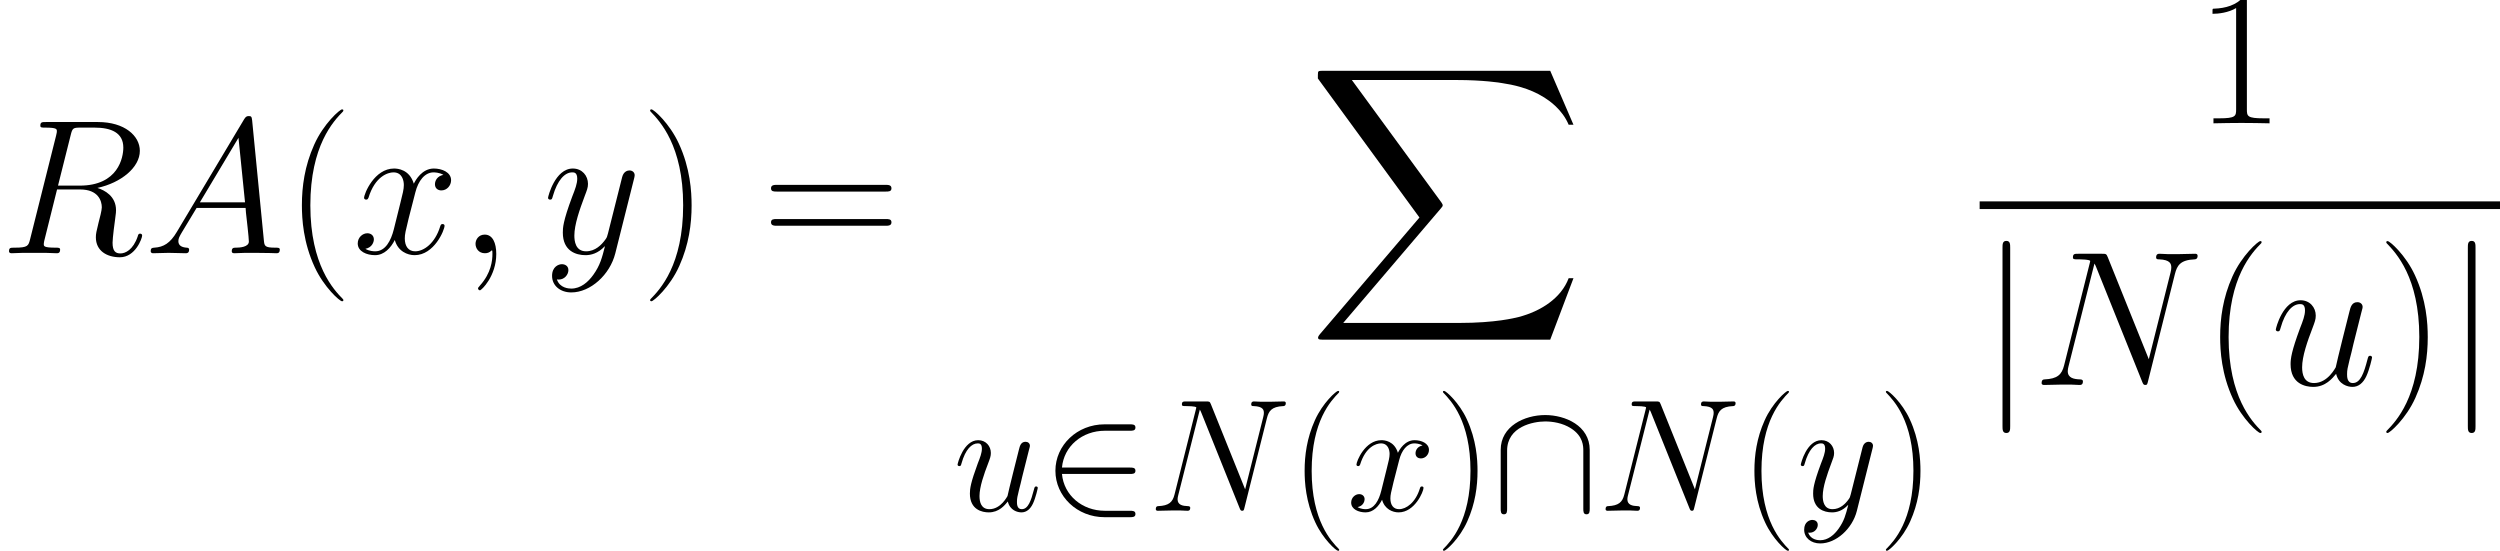 <?xml version='1.0' encoding='UTF-8'?>
<!--
  - Copyright (c) "Neo4j"
  - Neo4j Sweden AB [http://neo4j.com]
  - This file contains proprietary code that is only available via a commercial license from Neo4j.
  - For more information, see https://neo4j.com/contact-us/
  -->

<!-- This file was generated by dvisvgm 1.15.1 -->
<svg height='80.296pt' version='1.1' viewBox='-0.239 -0.228 364.635 80.296' width='364.635pt' xmlns='http://www.w3.org/2000/svg' xmlns:xlink='http://www.w3.org/1999/xlink'>
<defs>
<path d='M31.38 34.702L34.38 26.77H33.76C32.793 29.348 30.166 31.033 27.315 31.777C26.795 31.901 24.366 32.545 19.607 32.545H4.66L17.277 17.747C17.45 17.549 17.5 17.475 17.5 17.351C17.5 17.301 17.5 17.227 17.326 16.979L5.775 1.19H19.359C22.68 1.19 24.936 1.537 25.159 1.586C26.497 1.785 28.654 2.206 30.612 3.445C31.232 3.842 32.917 4.957 33.76 6.965H34.38L31.38 0H2.082C1.512 0 1.487 0.025 1.413 0.174C1.388 0.248 1.388 0.719 1.388 0.991L14.5 18.937L1.661 33.983C1.413 34.281 1.413 34.404 1.413 34.429C1.413 34.702 1.636 34.702 2.082 34.702H31.38Z' id='g0-88'/>
<use id='g6-40' transform='scale(1.2)' xlink:href='#g5-40'/>
<use id='g6-41' transform='scale(1.2)' xlink:href='#g5-41'/>
<use id='g6-49' transform='scale(1.2)' xlink:href='#g5-49'/>
<use id='g6-61' transform='scale(1.2)' xlink:href='#g5-61'/>
<use id='g2-106' transform='scale(1.2)' xlink:href='#g1-106'/>
<path d='M4.029 0.083C4.029 -1.116 3.637 -2.004 2.789 -2.004C2.128 -2.004 1.798 -1.467 1.798 -1.012S2.108 0 2.81 0C3.079 0 3.306 -0.083 3.492 -0.269C3.533 -0.31 3.554 -0.31 3.575 -0.31C3.616 -0.31 3.616 -0.021 3.616 0.083C3.616 0.765 3.492 2.108 2.294 3.451C2.066 3.699 2.066 3.74 2.066 3.781C2.066 3.885 2.17 3.988 2.273 3.988C2.438 3.988 4.029 2.459 4.029 0.083Z' id='g3-59'/>
<path d='M3.513 -2.294C2.789 -1.074 2.087 -0.661 1.095 -0.599C0.868 -0.579 0.703 -0.579 0.703 -0.207C0.703 -0.083 0.806 0 0.95 0C1.322 0 2.252 -0.041 2.624 -0.041C3.223 -0.041 3.885 0 4.463 0C4.587 0 4.835 0 4.835 -0.393C4.835 -0.579 4.67 -0.599 4.546 -0.599C4.071 -0.641 3.678 -0.806 3.678 -1.302C3.678 -1.591 3.802 -1.818 4.071 -2.273L5.641 -4.876H10.91C10.931 -4.69 10.931 -4.525 10.951 -4.339C11.013 -3.802 11.261 -1.653 11.261 -1.26C11.261 -0.641 10.207 -0.599 9.877 -0.599C9.649 -0.599 9.422 -0.599 9.422 -0.227C9.422 0 9.608 0 9.732 0C10.083 0 10.497 -0.041 10.848 -0.041H12.026C13.286 -0.041 14.195 0 14.216 0C14.361 0 14.588 0 14.588 -0.393C14.588 -0.599 14.402 -0.599 14.092 -0.599C12.955 -0.599 12.935 -0.785 12.873 -1.405L11.612 -14.299C11.571 -14.712 11.488 -14.753 11.261 -14.753C11.054 -14.753 10.931 -14.712 10.745 -14.402L3.513 -2.294ZM5.992 -5.476L10.145 -12.418L10.848 -5.476H5.992Z' id='g3-65'/>
<path d='M15.29 -11.943C15.518 -12.831 15.848 -13.451 17.419 -13.513C17.48 -13.513 17.728 -13.534 17.728 -13.885C17.728 -14.113 17.543 -14.113 17.46 -14.113C17.047 -14.113 15.993 -14.071 15.579 -14.071H14.588C14.299 -14.071 13.927 -14.113 13.637 -14.113C13.513 -14.113 13.265 -14.113 13.265 -13.72C13.265 -13.513 13.431 -13.513 13.575 -13.513C14.815 -13.472 14.898 -12.997 14.898 -12.625C14.898 -12.439 14.877 -12.377 14.815 -12.088L12.48 -2.769L8.058 -13.761C7.914 -14.092 7.893 -14.113 7.439 -14.113H4.918C4.504 -14.113 4.318 -14.113 4.318 -13.72C4.318 -13.513 4.463 -13.513 4.856 -13.513C4.959 -13.513 6.178 -13.513 6.178 -13.327C6.178 -13.286 6.137 -13.121 6.116 -13.059L3.368 -2.108C3.12 -1.095 2.624 -0.661 1.26 -0.599C1.157 -0.599 0.95 -0.579 0.95 -0.207C0.95 0 1.157 0 1.219 0C1.632 0 2.686 -0.041 3.099 -0.041H4.091C4.38 -0.041 4.732 0 5.021 0C5.166 0 5.393 0 5.393 -0.393C5.393 -0.579 5.186 -0.599 5.104 -0.599C4.422 -0.62 3.761 -0.744 3.761 -1.488C3.761 -1.653 3.802 -1.839 3.843 -2.004L6.633 -13.059C6.757 -12.852 6.757 -12.811 6.839 -12.625L11.757 -0.372C11.86 -0.124 11.902 0 12.088 0C12.294 0 12.315 -0.062 12.398 -0.413L15.29 -11.943Z' id='g3-78'/>
<path d='M7.604 -12.707C7.79 -13.472 7.872 -13.513 8.678 -13.513H10.166C11.943 -13.513 13.265 -12.976 13.265 -11.364C13.265 -10.311 12.728 -7.273 8.575 -7.273H6.24L7.604 -12.707ZM10.476 -7.025C13.038 -7.583 15.042 -9.236 15.042 -11.013C15.042 -12.625 13.41 -14.113 10.538 -14.113H4.938C4.525 -14.113 4.339 -14.113 4.339 -13.72C4.339 -13.513 4.484 -13.513 4.876 -13.513C6.116 -13.513 6.116 -13.348 6.116 -13.121C6.116 -13.079 6.116 -12.955 6.033 -12.646L3.244 -1.529C3.058 -0.806 3.017 -0.599 1.591 -0.599C1.116 -0.599 0.971 -0.599 0.971 -0.207C0.971 0 1.198 0 1.26 0C1.632 0 2.066 -0.041 2.459 -0.041H4.897C5.269 -0.041 5.703 0 6.075 0C6.24 0 6.467 0 6.467 -0.393C6.467 -0.599 6.281 -0.599 5.971 -0.599C4.711 -0.599 4.711 -0.765 4.711 -0.971C4.711 -0.992 4.711 -1.136 4.752 -1.302L6.137 -6.86H8.616C10.579 -6.86 10.951 -5.62 10.951 -4.938C10.951 -4.628 10.745 -3.823 10.6 -3.285C10.373 -2.335 10.311 -2.108 10.311 -1.715C10.311 -0.248 11.509 0.434 12.893 0.434C14.567 0.434 15.29 -1.612 15.29 -1.901C15.29 -2.046 15.187 -2.108 15.063 -2.108C14.898 -2.108 14.856 -1.984 14.815 -1.818C14.319 -0.351 13.472 0.021 12.955 0.021S12.108 -0.207 12.108 -1.136C12.108 -1.632 12.356 -3.513 12.377 -3.616C12.48 -4.38 12.48 -4.463 12.48 -4.628C12.48 -6.137 11.261 -6.777 10.476 -7.025Z' id='g3-82'/>
<path d='M7.046 -1.198C7.315 -0.041 8.306 0.207 8.802 0.207C9.463 0.207 9.959 -0.227 10.29 -0.93C10.641 -1.674 10.91 -2.893 10.91 -2.955C10.91 -3.058 10.827 -3.141 10.703 -3.141C10.517 -3.141 10.497 -3.037 10.414 -2.727C10.042 -1.302 9.67 -0.207 8.844 -0.207C8.224 -0.207 8.224 -0.888 8.224 -1.157C8.224 -1.632 8.286 -1.839 8.492 -2.707C8.637 -3.265 8.782 -3.823 8.906 -4.401L9.753 -7.769C9.897 -8.286 9.897 -8.327 9.897 -8.389C9.897 -8.699 9.649 -8.906 9.339 -8.906C8.74 -8.906 8.596 -8.389 8.472 -7.872C8.265 -7.067 7.149 -2.624 7.005 -1.901C6.984 -1.901 6.178 -0.207 4.67 -0.207C3.595 -0.207 3.389 -1.136 3.389 -1.901C3.389 -3.079 3.967 -4.732 4.504 -6.116C4.752 -6.777 4.856 -7.046 4.856 -7.459C4.856 -8.348 4.215 -9.112 3.223 -9.112C1.322 -9.112 0.558 -6.116 0.558 -5.951C0.558 -5.868 0.641 -5.765 0.785 -5.765C0.971 -5.765 0.992 -5.847 1.074 -6.137C1.57 -7.914 2.376 -8.699 3.161 -8.699C3.368 -8.699 3.699 -8.678 3.699 -8.017C3.699 -7.48 3.471 -6.881 3.161 -6.095C2.252 -3.637 2.149 -2.851 2.149 -2.232C2.149 -0.124 3.74 0.207 4.587 0.207C5.909 0.207 6.633 -0.703 7.046 -1.198Z' id='g3-117'/>
<path d='M9.794 -8.43C9.133 -8.306 8.885 -7.81 8.885 -7.418C8.885 -6.922 9.277 -6.757 9.567 -6.757C10.187 -6.757 10.62 -7.294 10.62 -7.852C10.62 -8.72 9.629 -9.112 8.761 -9.112C7.5 -9.112 6.798 -7.872 6.612 -7.48C6.137 -9.03 4.856 -9.112 4.484 -9.112C2.376 -9.112 1.26 -6.405 1.26 -5.951C1.26 -5.868 1.343 -5.765 1.488 -5.765C1.653 -5.765 1.694 -5.889 1.736 -5.971C2.438 -8.265 3.823 -8.699 4.422 -8.699C5.352 -8.699 5.538 -7.831 5.538 -7.335C5.538 -6.881 5.414 -6.405 5.166 -5.414L4.463 -2.583C4.153 -1.343 3.554 -0.207 2.459 -0.207C2.356 -0.207 1.839 -0.207 1.405 -0.475C2.149 -0.62 2.314 -1.24 2.314 -1.488C2.314 -1.901 2.004 -2.149 1.612 -2.149C1.116 -2.149 0.579 -1.715 0.579 -1.054C0.579 -0.186 1.55 0.207 2.438 0.207C3.43 0.207 4.133 -0.579 4.566 -1.426C4.897 -0.207 5.93 0.207 6.695 0.207C8.802 0.207 9.918 -2.5 9.918 -2.955C9.918 -3.058 9.835 -3.141 9.711 -3.141C9.525 -3.141 9.505 -3.037 9.443 -2.872C8.885 -1.054 7.686 -0.207 6.757 -0.207C6.033 -0.207 5.641 -0.744 5.641 -1.591C5.641 -2.046 5.724 -2.376 6.054 -3.74L6.777 -6.55C7.087 -7.79 7.79 -8.699 8.74 -8.699C8.782 -8.699 9.36 -8.699 9.794 -8.43Z' id='g3-120'/>
<path d='M5.434 2.314C4.876 3.099 4.071 3.802 3.058 3.802C2.81 3.802 1.818 3.761 1.508 2.81C1.57 2.831 1.674 2.831 1.715 2.831C2.335 2.831 2.748 2.294 2.748 1.818S2.356 1.178 2.046 1.178C1.715 1.178 0.992 1.426 0.992 2.438C0.992 3.492 1.88 4.215 3.058 4.215C5.124 4.215 7.211 2.314 7.79 0.021L9.815 -8.038C9.835 -8.141 9.877 -8.265 9.877 -8.389C9.877 -8.699 9.629 -8.906 9.319 -8.906C9.133 -8.906 8.699 -8.823 8.534 -8.203L7.005 -2.128C6.901 -1.756 6.901 -1.715 6.736 -1.488C6.323 -0.909 5.641 -0.207 4.649 -0.207C3.492 -0.207 3.389 -1.343 3.389 -1.901C3.389 -3.079 3.947 -4.67 4.504 -6.157C4.732 -6.757 4.856 -7.046 4.856 -7.459C4.856 -8.327 4.236 -9.112 3.223 -9.112C1.322 -9.112 0.558 -6.116 0.558 -5.951C0.558 -5.868 0.641 -5.765 0.785 -5.765C0.971 -5.765 0.992 -5.847 1.074 -6.137C1.57 -7.872 2.356 -8.699 3.161 -8.699C3.347 -8.699 3.699 -8.699 3.699 -8.017C3.699 -7.48 3.471 -6.881 3.161 -6.095C2.149 -3.389 2.149 -2.707 2.149 -2.211C2.149 -0.248 3.554 0.207 4.587 0.207C5.186 0.207 5.93 0.021 6.653 -0.744L6.674 -0.723C6.364 0.496 6.157 1.302 5.434 2.314Z' id='g3-121'/>
<use id='g4-59' transform='scale(1.2)' xlink:href='#g3-59'/>
<use id='g4-65' transform='scale(1.2)' xlink:href='#g3-65'/>
<use id='g4-78' transform='scale(1.2)' xlink:href='#g3-78'/>
<use id='g4-82' transform='scale(1.2)' xlink:href='#g3-82'/>
<use id='g4-117' transform='scale(1.2)' xlink:href='#g3-117'/>
<use id='g4-120' transform='scale(1.2)' xlink:href='#g3-120'/>
<use id='g4-121' transform='scale(1.2)' xlink:href='#g3-121'/>
<path d='M6.323 5.042C6.323 5.021 6.323 4.98 6.261 4.918C5.31 3.947 2.769 1.302 2.769 -5.145S5.269 -14.216 6.281 -15.249C6.281 -15.27 6.323 -15.311 6.323 -15.373S6.261 -15.476 6.178 -15.476C5.951 -15.476 4.194 -13.947 3.182 -11.674C2.149 -9.381 1.86 -7.149 1.86 -5.166C1.86 -3.678 2.004 -1.157 3.244 1.508C4.236 3.657 5.93 5.166 6.178 5.166C6.281 5.166 6.323 5.124 6.323 5.042Z' id='g5-40'/>
<path d='M5.434 -5.145C5.434 -6.633 5.29 -9.153 4.05 -11.819C3.058 -13.968 1.364 -15.476 1.116 -15.476C1.054 -15.476 0.971 -15.456 0.971 -15.352C0.971 -15.311 0.992 -15.29 1.012 -15.249C2.004 -14.216 4.525 -11.592 4.525 -5.166C4.525 1.281 2.025 3.905 1.012 4.938C0.992 4.98 0.971 5 0.971 5.042C0.971 5.145 1.054 5.166 1.116 5.166C1.343 5.166 3.099 3.637 4.112 1.364C5.145 -0.93 5.434 -3.161 5.434 -5.145Z' id='g5-41'/>
<path d='M5.496 -13.203C5.496 -13.637 5.476 -13.658 5.186 -13.658C4.38 -12.687 3.161 -12.377 2.004 -12.335C1.942 -12.335 1.839 -12.335 1.818 -12.294S1.798 -12.211 1.798 -11.778C2.438 -11.778 3.513 -11.902 4.339 -12.398V-1.508C4.339 -0.785 4.298 -0.537 2.521 -0.537H1.901V0C2.893 -0.021 3.926 -0.041 4.918 -0.041S6.943 -0.021 7.934 0V-0.537H7.315C5.538 -0.537 5.496 -0.765 5.496 -1.508V-13.203Z' id='g5-49'/>
<path d='M13.286 -6.633C13.596 -6.633 13.906 -6.633 13.906 -6.984C13.906 -7.356 13.555 -7.356 13.203 -7.356H1.653C1.302 -7.356 0.95 -7.356 0.95 -6.984C0.95 -6.633 1.26 -6.633 1.57 -6.633H13.286ZM13.203 -2.955C13.555 -2.955 13.906 -2.955 13.906 -3.327C13.906 -3.678 13.596 -3.678 13.286 -3.678H1.57C1.26 -3.678 0.95 -3.678 0.95 -3.327C0.95 -2.955 1.302 -2.955 1.653 -2.955H13.203Z' id='g5-61'/>
<path d='M11.323 -4.752C11.674 -4.752 12.046 -4.752 12.046 -5.166S11.674 -5.579 11.323 -5.579H2.562C2.81 -8.348 5.186 -10.331 8.1 -10.331H11.323C11.674 -10.331 12.046 -10.331 12.046 -10.745S11.674 -11.158 11.323 -11.158H8.058C4.525 -11.158 1.715 -8.472 1.715 -5.166S4.525 0.827 8.058 0.827H11.323C11.674 0.827 12.046 0.827 12.046 0.413S11.674 0 11.323 0H8.1C5.186 0 2.81 -1.984 2.562 -4.752H11.323Z' id='g1-50'/>
<path d='M12.625 -7.852C12.625 -10.992 9.463 -12.356 6.881 -12.356C4.194 -12.356 1.136 -10.91 1.136 -7.872V-0.289C1.136 0.083 1.136 0.455 1.55 0.455S1.963 0.083 1.963 -0.289V-7.769C1.963 -10.868 5.331 -11.53 6.881 -11.53C7.81 -11.53 9.112 -11.344 10.207 -10.641C11.798 -9.629 11.798 -8.306 11.798 -7.748V-0.289C11.798 0.083 11.798 0.455 12.211 0.455S12.625 0.083 12.625 -0.289V-7.852Z' id='g1-92'/>
<path d='M3.285 -14.753C3.285 -15.125 3.285 -15.497 2.872 -15.497S2.459 -15.125 2.459 -14.753V4.422C2.459 4.794 2.459 5.166 2.872 5.166S3.285 4.794 3.285 4.422V-14.753Z' id='g1-106'/>
</defs>
<g id='page1' transform='matrix(1.13 0 0 1.13 -63.986 -61.088)'>
<use x='56.413' xlink:href='#g4-82' y='86.545'/>
<use x='75.022' xlink:href='#g4-65' y='86.545'/>
<use x='93.148' xlink:href='#g6-40' y='86.545'/>
<use x='101.893' xlink:href='#g4-120' y='86.545'/>
<use x='115.634' xlink:href='#g4-59' y='86.545'/>
<use x='126.481' xlink:href='#g4-121' y='86.545'/>
<use x='139.161' xlink:href='#g6-41' y='86.545'/>
<use x='154.791' xlink:href='#g6-61' y='86.545'/>
<use x='225.128' xlink:href='#g0-88' y='62.997'/>
<use x='179.452' xlink:href='#g3-117' y='119.787'/>
<use x='190.924' xlink:href='#g1-50' y='119.787'/>
<use x='204.648' xlink:href='#g3-78' y='119.787'/>
<use x='222.947' xlink:href='#g5-40' y='119.787'/>
<use x='230.236' xlink:href='#g3-120' y='119.787'/>
<use x='241.69' xlink:href='#g5-41' y='119.787'/>
<use x='248.98' xlink:href='#g1-92' y='119.787'/>
<use x='262.704' xlink:href='#g3-78' y='119.787'/>
<use x='281.003' xlink:href='#g5-40' y='119.787'/>
<use x='288.293' xlink:href='#g3-121' y='119.787'/>
<use x='298.862' xlink:href='#g5-41' y='119.787'/>
<use x='339.833' xlink:href='#g6-49' y='69.776'/>
<rect height='0.991' width='67.164' x='311.935' y='79.852'/>
<use x='311.935' xlink:href='#g2-106' y='103.548'/>
<use x='318.794' xlink:href='#g4-78' y='103.548'/>
<use x='340.746' xlink:href='#g6-40' y='103.548'/>
<use x='349.491' xlink:href='#g4-117' y='103.548'/>
<use x='363.253' xlink:href='#g6-41' y='103.548'/>
<use x='371.998' xlink:href='#g2-106' y='103.548'/>
</g>
</svg>
